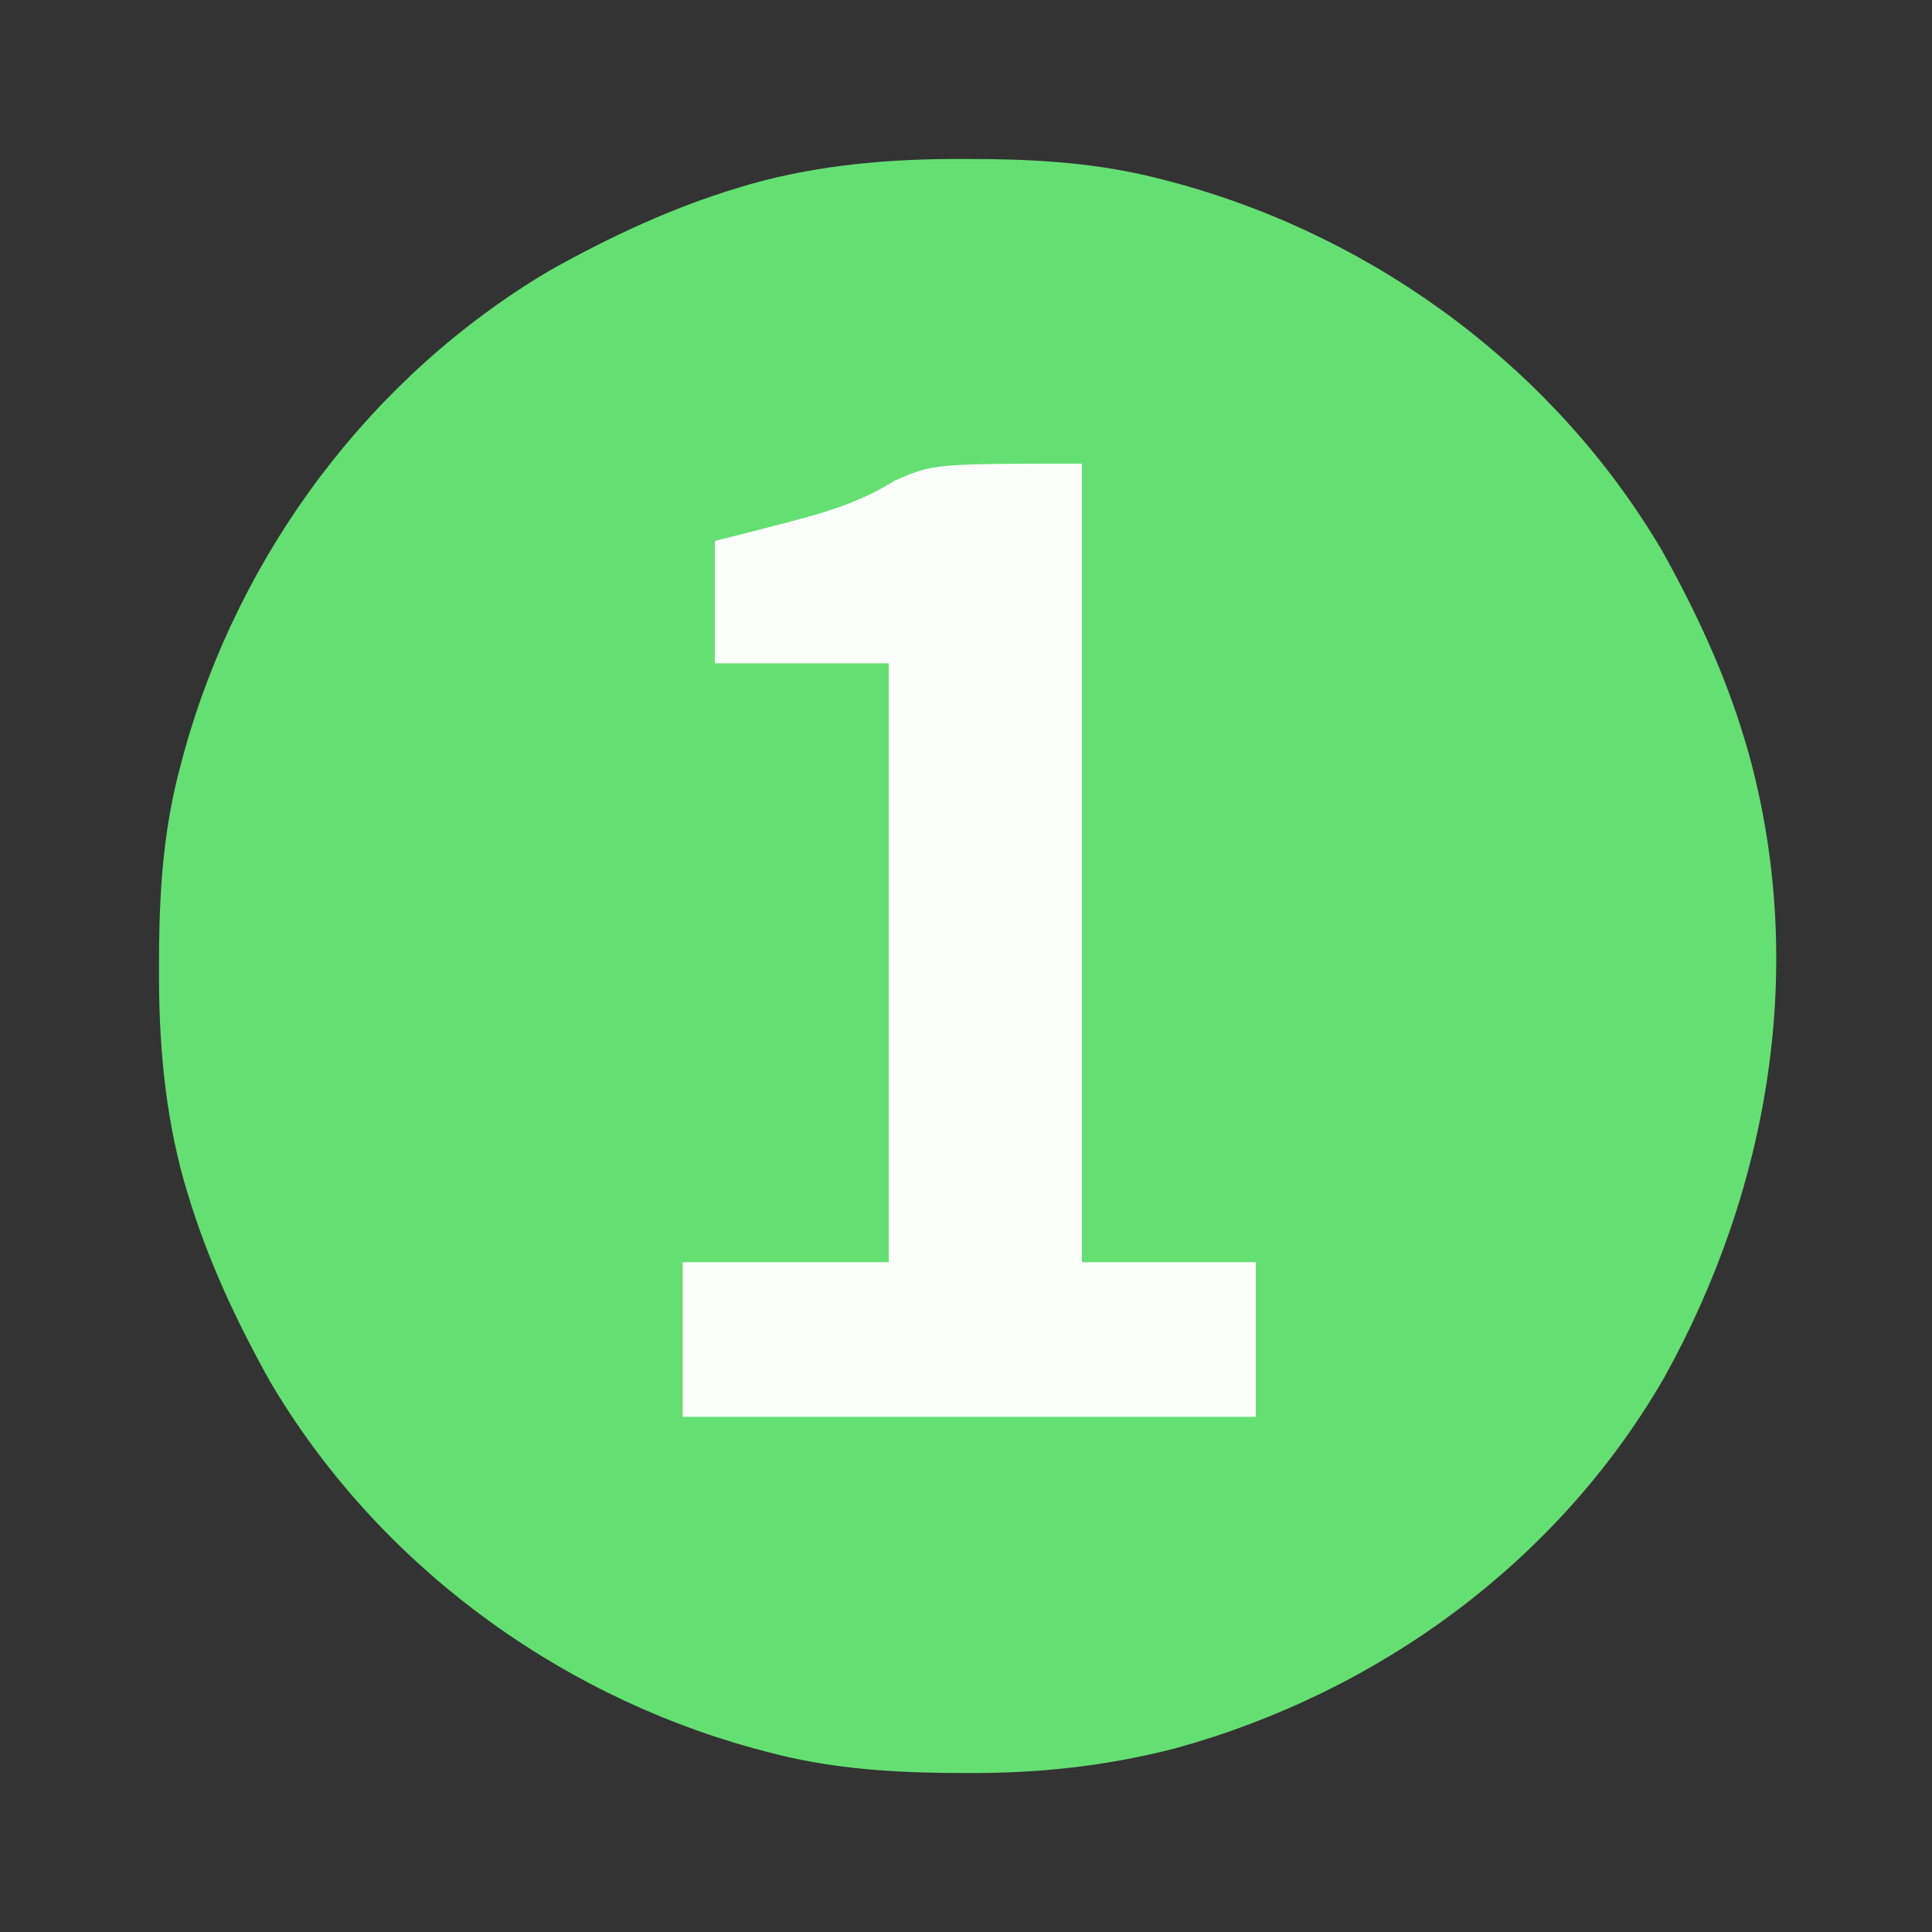 <?xml version="1.0" encoding="UTF-8"?>
<svg version="1.1" xmlns="http://www.w3.org/2000/svg" width="300" height="300">
<rect width="100%" height="100%" fill="#333333" stroke="none"/>
<path d="M0 0 C1.226 0.006 2.451 0.011 3.714 0.017 C13.183 0.143 22.101 0.85 31.25 3.312 C31.957 3.501 32.664 3.689 33.393 3.882 C64.468 12.486 91.885 32.941 108.309 60.777 C113.542 70.162 118.041 79.753 121.125 90.062 C121.316 90.698 121.507 91.334 121.704 91.989 C130.915 125.057 125.064 159.787 108.598 189.34 C92.135 217.815 64.323 238.074 32.841 246.766 C22.113 249.544 11.636 250.678 0.562 250.625 C-0.668 250.619 -1.898 250.614 -3.166 250.608 C-12.652 250.482 -21.584 249.78 -30.75 247.312 C-31.457 247.124 -32.164 246.936 -32.893 246.743 C-63.968 238.139 -91.385 217.684 -107.809 189.848 C-113.042 180.463 -117.541 170.872 -120.625 160.562 C-120.816 159.927 -121.007 159.291 -121.204 158.636 C-124.23 147.771 -125.117 136.801 -125.062 125.562 C-125.057 124.337 -125.051 123.111 -125.045 121.848 C-124.919 112.379 -124.213 103.462 -121.75 94.312 C-121.562 93.605 -121.374 92.898 -121.18 92.17 C-112.576 61.095 -92.122 33.677 -64.285 17.254 C-54.901 12.02 -45.309 7.521 -35 4.438 C-34.364 4.246 -33.728 4.055 -33.073 3.859 C-22.209 0.832 -11.238 -0.055 0 0 Z " fill="#64E072" transform="translate(149.75,24.688)"/>
<path d="M0 0 C0 40.92 0 81.84 0 124 C8.91 124 17.82 124 27 124 C27 131.92 27 139.84 27 148 C-2.37 148 -31.74 148 -62 148 C-62 140.08 -62 132.16 -62 124 C-51.44 124 -40.88 124 -30 124 C-30 93.31 -30 62.62 -30 31 C-38.91 31 -47.82 31 -57 31 C-57 24.73 -57 18.46 -57 12 C-54.827 11.455 -54.827 11.455 -52.609 10.898 C-50.655 10.394 -48.702 9.886 -46.75 9.375 C-45.731 9.109 -44.712 8.842 -43.662 8.568 C-38.324 7.112 -33.783 5.588 -29.062 2.625 C-23 0 -23 0 0 0 Z " fill="#FCFEFC" transform="translate(168,72)"/>
</svg>
